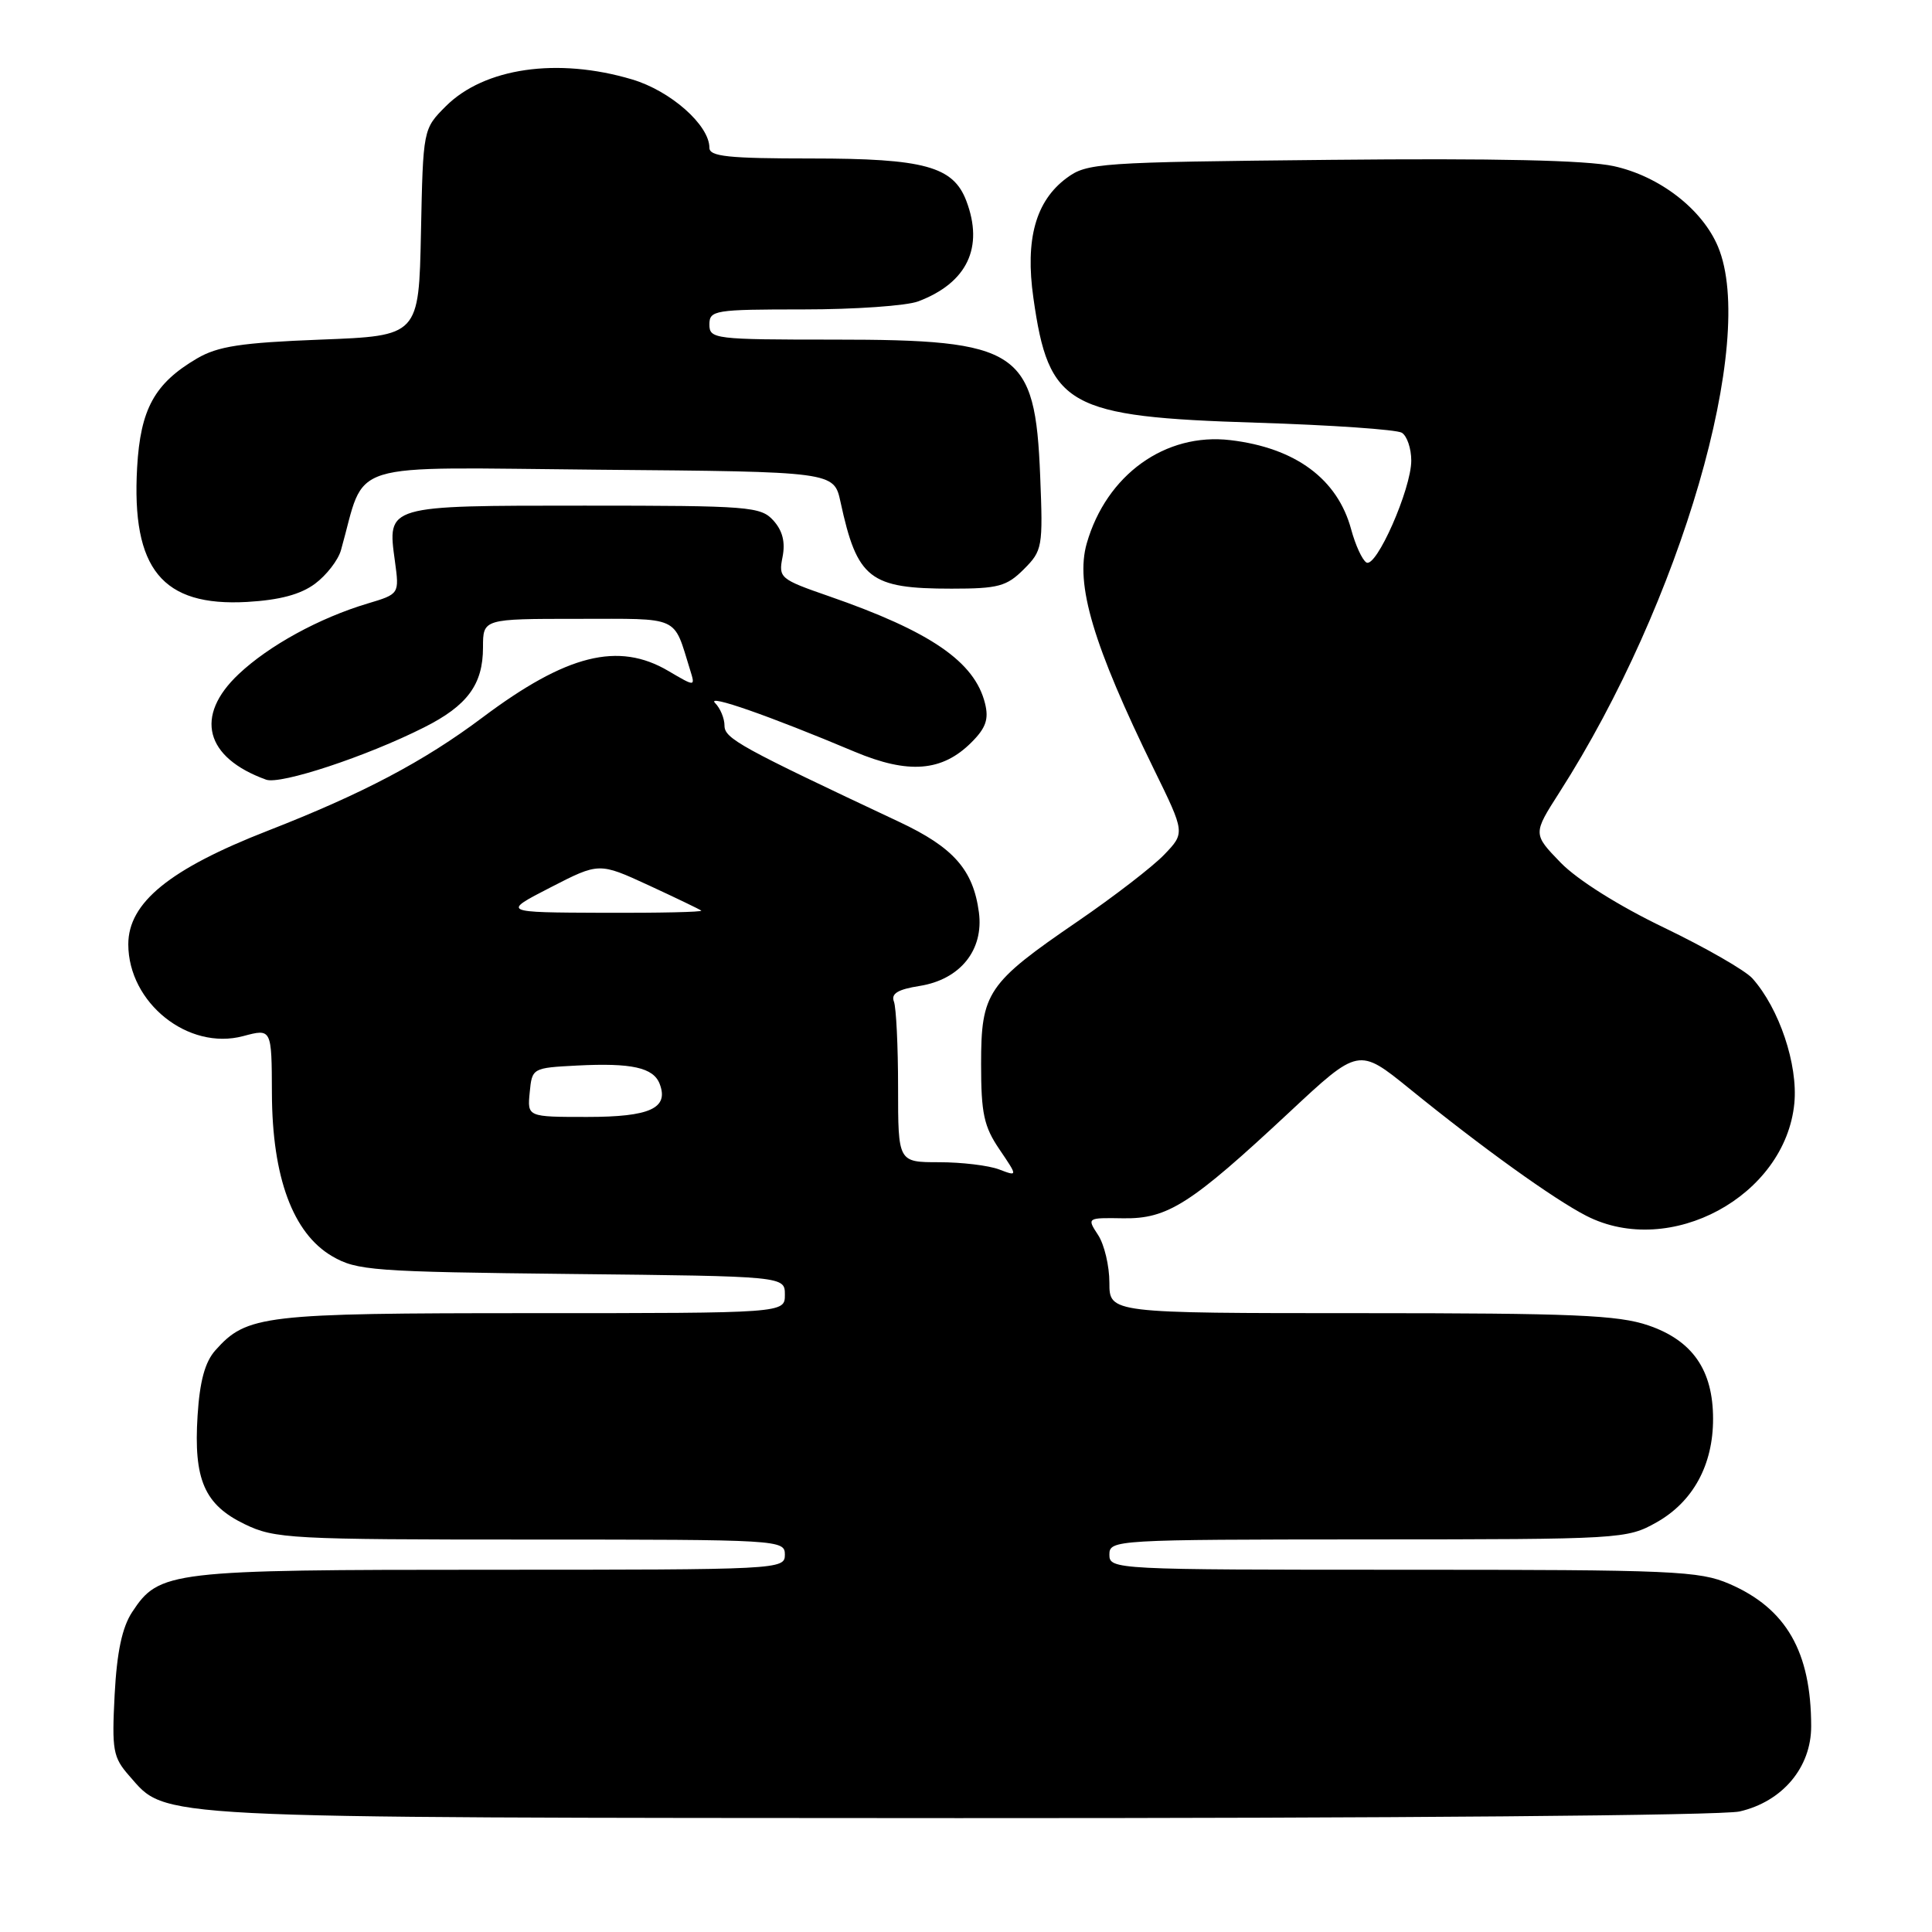 <?xml version="1.0" encoding="UTF-8" standalone="no"?>
<!DOCTYPE svg PUBLIC "-//W3C//DTD SVG 1.1//EN" "http://www.w3.org/Graphics/SVG/1.1/DTD/svg11.dtd" >
<svg xmlns="http://www.w3.org/2000/svg" xmlns:xlink="http://www.w3.org/1999/xlink" version="1.1" viewBox="0 0 256 256">
 <g >
 <path fill="currentColor"
d=" M 230.50 240.03 C 236.19 238.72 240.00 234.19 239.99 228.73 C 239.98 218.87 236.69 213.14 229.17 209.88 C 225.17 208.15 221.80 208.00 185.92 208.00 C 147.67 208.00 147.00 207.97 147.00 206.00 C 147.00 204.04 147.67 204.00 181.25 203.98 C 214.89 203.97 215.57 203.93 219.50 201.72 C 224.33 199.00 227.00 194.12 226.99 188.00 C 226.99 181.55 224.27 177.62 218.41 175.62 C 214.39 174.25 208.46 174.00 180.32 174.00 C 147.00 174.00 147.00 174.00 147.00 169.96 C 147.00 167.75 146.33 164.90 145.50 163.64 C 144.01 161.36 144.02 161.35 148.83 161.43 C 154.73 161.52 157.76 159.58 170.81 147.41 C 180.03 138.80 180.03 138.80 186.77 144.26 C 196.40 152.08 205.91 158.91 210.21 161.11 C 221.30 166.77 236.57 158.49 237.76 146.19 C 238.25 141.05 235.76 133.64 232.21 129.65 C 231.27 128.59 226.00 125.57 220.50 122.92 C 214.50 120.04 209.02 116.59 206.80 114.31 C 203.11 110.50 203.11 110.50 206.63 105.00 C 222.73 79.85 232.83 45.11 227.65 32.70 C 225.57 27.72 219.90 23.34 213.81 22.01 C 210.22 21.23 198.11 20.96 176.32 21.18 C 145.48 21.49 144.03 21.59 141.32 23.60 C 137.23 26.64 135.82 31.71 136.93 39.48 C 138.96 53.85 141.43 55.23 166.50 56.01 C 176.40 56.32 185.06 56.92 185.75 57.34 C 186.44 57.77 187.00 59.43 187.00 61.03 C 187.00 64.79 182.35 75.34 181.05 74.53 C 180.50 74.19 179.60 72.23 179.04 70.16 C 177.24 63.47 171.66 59.34 163.03 58.32 C 154.41 57.30 146.61 62.91 144.00 72.00 C 142.45 77.41 144.84 85.45 152.90 101.93 C 157.03 110.36 157.03 110.36 154.27 113.24 C 152.76 114.82 147.61 118.79 142.82 122.07 C 130.80 130.30 130.00 131.49 130.00 141.00 C 130.00 147.53 130.37 149.27 132.44 152.31 C 134.87 155.90 134.87 155.90 132.37 154.95 C 131.00 154.43 127.42 154.00 124.43 154.00 C 119.00 154.00 119.00 154.00 119.00 144.08 C 119.00 138.63 118.75 133.51 118.45 132.72 C 118.04 131.66 118.96 131.10 121.87 130.64 C 127.24 129.78 130.37 125.88 129.71 120.89 C 128.96 115.25 126.34 112.28 119.14 108.90 C 98.08 99.00 96.00 97.86 96.00 96.15 C 96.00 95.19 95.44 93.84 94.75 93.15 C 93.50 91.90 101.92 94.84 113.25 99.61 C 120.37 102.60 124.84 102.25 128.71 98.38 C 130.64 96.46 131.04 95.29 130.52 93.20 C 129.15 87.68 123.31 83.67 109.81 78.99 C 103.35 76.75 103.14 76.57 103.69 73.81 C 104.08 71.84 103.70 70.33 102.48 68.97 C 100.80 67.12 99.31 67.00 77.47 67.00 C 51.08 67.00 51.31 66.93 52.33 74.37 C 52.92 78.71 52.92 78.71 48.71 79.97 C 42.32 81.88 35.63 85.54 31.62 89.33 C 25.73 94.88 27.17 100.39 35.26 103.31 C 37.16 104.00 48.59 100.22 56.18 96.39 C 61.94 93.50 64.00 90.69 64.00 85.78 C 64.00 82.00 64.00 82.00 76.52 82.00 C 90.31 82.00 89.17 81.48 91.44 88.76 C 92.14 91.01 92.14 91.01 88.57 88.91 C 81.94 85.00 75.08 86.71 63.92 95.08 C 56.16 100.90 48.08 105.16 35.50 110.07 C 22.47 115.15 17.00 119.61 17.00 125.13 C 17.01 132.89 24.94 139.23 32.22 137.29 C 36.00 136.28 36.00 136.28 36.03 144.89 C 36.07 155.99 38.81 163.41 44.00 166.45 C 47.27 168.36 49.38 168.52 75.75 168.81 C 104.00 169.11 104.00 169.11 104.00 171.56 C 104.00 174.00 104.00 174.00 70.47 174.00 C 34.81 174.00 32.71 174.25 28.54 178.92 C 27.16 180.47 26.47 183.00 26.18 187.57 C 25.64 196.05 27.08 199.38 32.42 201.96 C 36.40 203.89 38.47 204.00 70.32 204.00 C 103.33 204.00 104.00 204.04 104.00 206.00 C 104.00 207.97 103.33 208.00 64.97 208.00 C 22.42 208.00 21.10 208.16 17.51 213.61 C 16.18 215.64 15.49 218.89 15.19 224.56 C 14.81 231.93 14.97 232.85 17.13 235.31 C 22.17 241.03 18.80 240.85 127.00 240.91 C 184.43 240.93 228.19 240.56 230.50 240.03 Z  M 41.74 77.35 C 43.26 76.22 44.81 74.22 45.18 72.90 C 48.60 60.82 45.01 61.94 79.41 62.24 C 110.50 62.50 110.50 62.50 111.37 66.50 C 113.58 76.72 115.22 78.00 126.09 78.00 C 132.27 78.00 133.39 77.70 135.66 75.43 C 138.13 72.96 138.21 72.50 137.83 63.09 C 137.16 46.37 135.09 45.00 110.53 45.00 C 94.67 45.00 94.00 44.92 94.00 43.00 C 94.00 41.11 94.67 41.00 106.43 41.00 C 113.27 41.00 120.14 40.52 121.68 39.93 C 128.15 37.48 130.39 32.79 128.04 26.61 C 126.31 22.05 122.46 21.00 107.55 21.00 C 96.50 21.00 94.00 20.74 94.00 19.58 C 94.00 16.58 88.85 12.03 83.74 10.52 C 73.87 7.58 64.17 8.99 59.07 14.08 C 56.06 17.10 56.06 17.10 55.78 30.80 C 55.50 44.50 55.50 44.50 42.50 45.00 C 31.92 45.41 28.87 45.88 26.10 47.50 C 20.47 50.81 18.61 54.20 18.17 61.94 C 17.41 75.40 21.49 80.39 32.74 79.76 C 37.06 79.51 39.83 78.77 41.74 77.35 Z  M 70.19 144.75 C 70.50 141.52 70.54 141.50 76.46 141.19 C 83.70 140.82 86.58 141.46 87.41 143.62 C 88.65 146.85 86.13 148.00 77.81 148.00 C 69.87 148.00 69.87 148.00 70.19 144.75 Z  M 72.94 117.59 C 79.38 114.28 79.38 114.28 85.94 117.30 C 89.55 118.97 92.69 120.48 92.92 120.66 C 93.15 120.85 87.30 120.98 79.92 120.95 C 66.50 120.90 66.50 120.90 72.94 117.59 Z "/>
</g>
</svg>